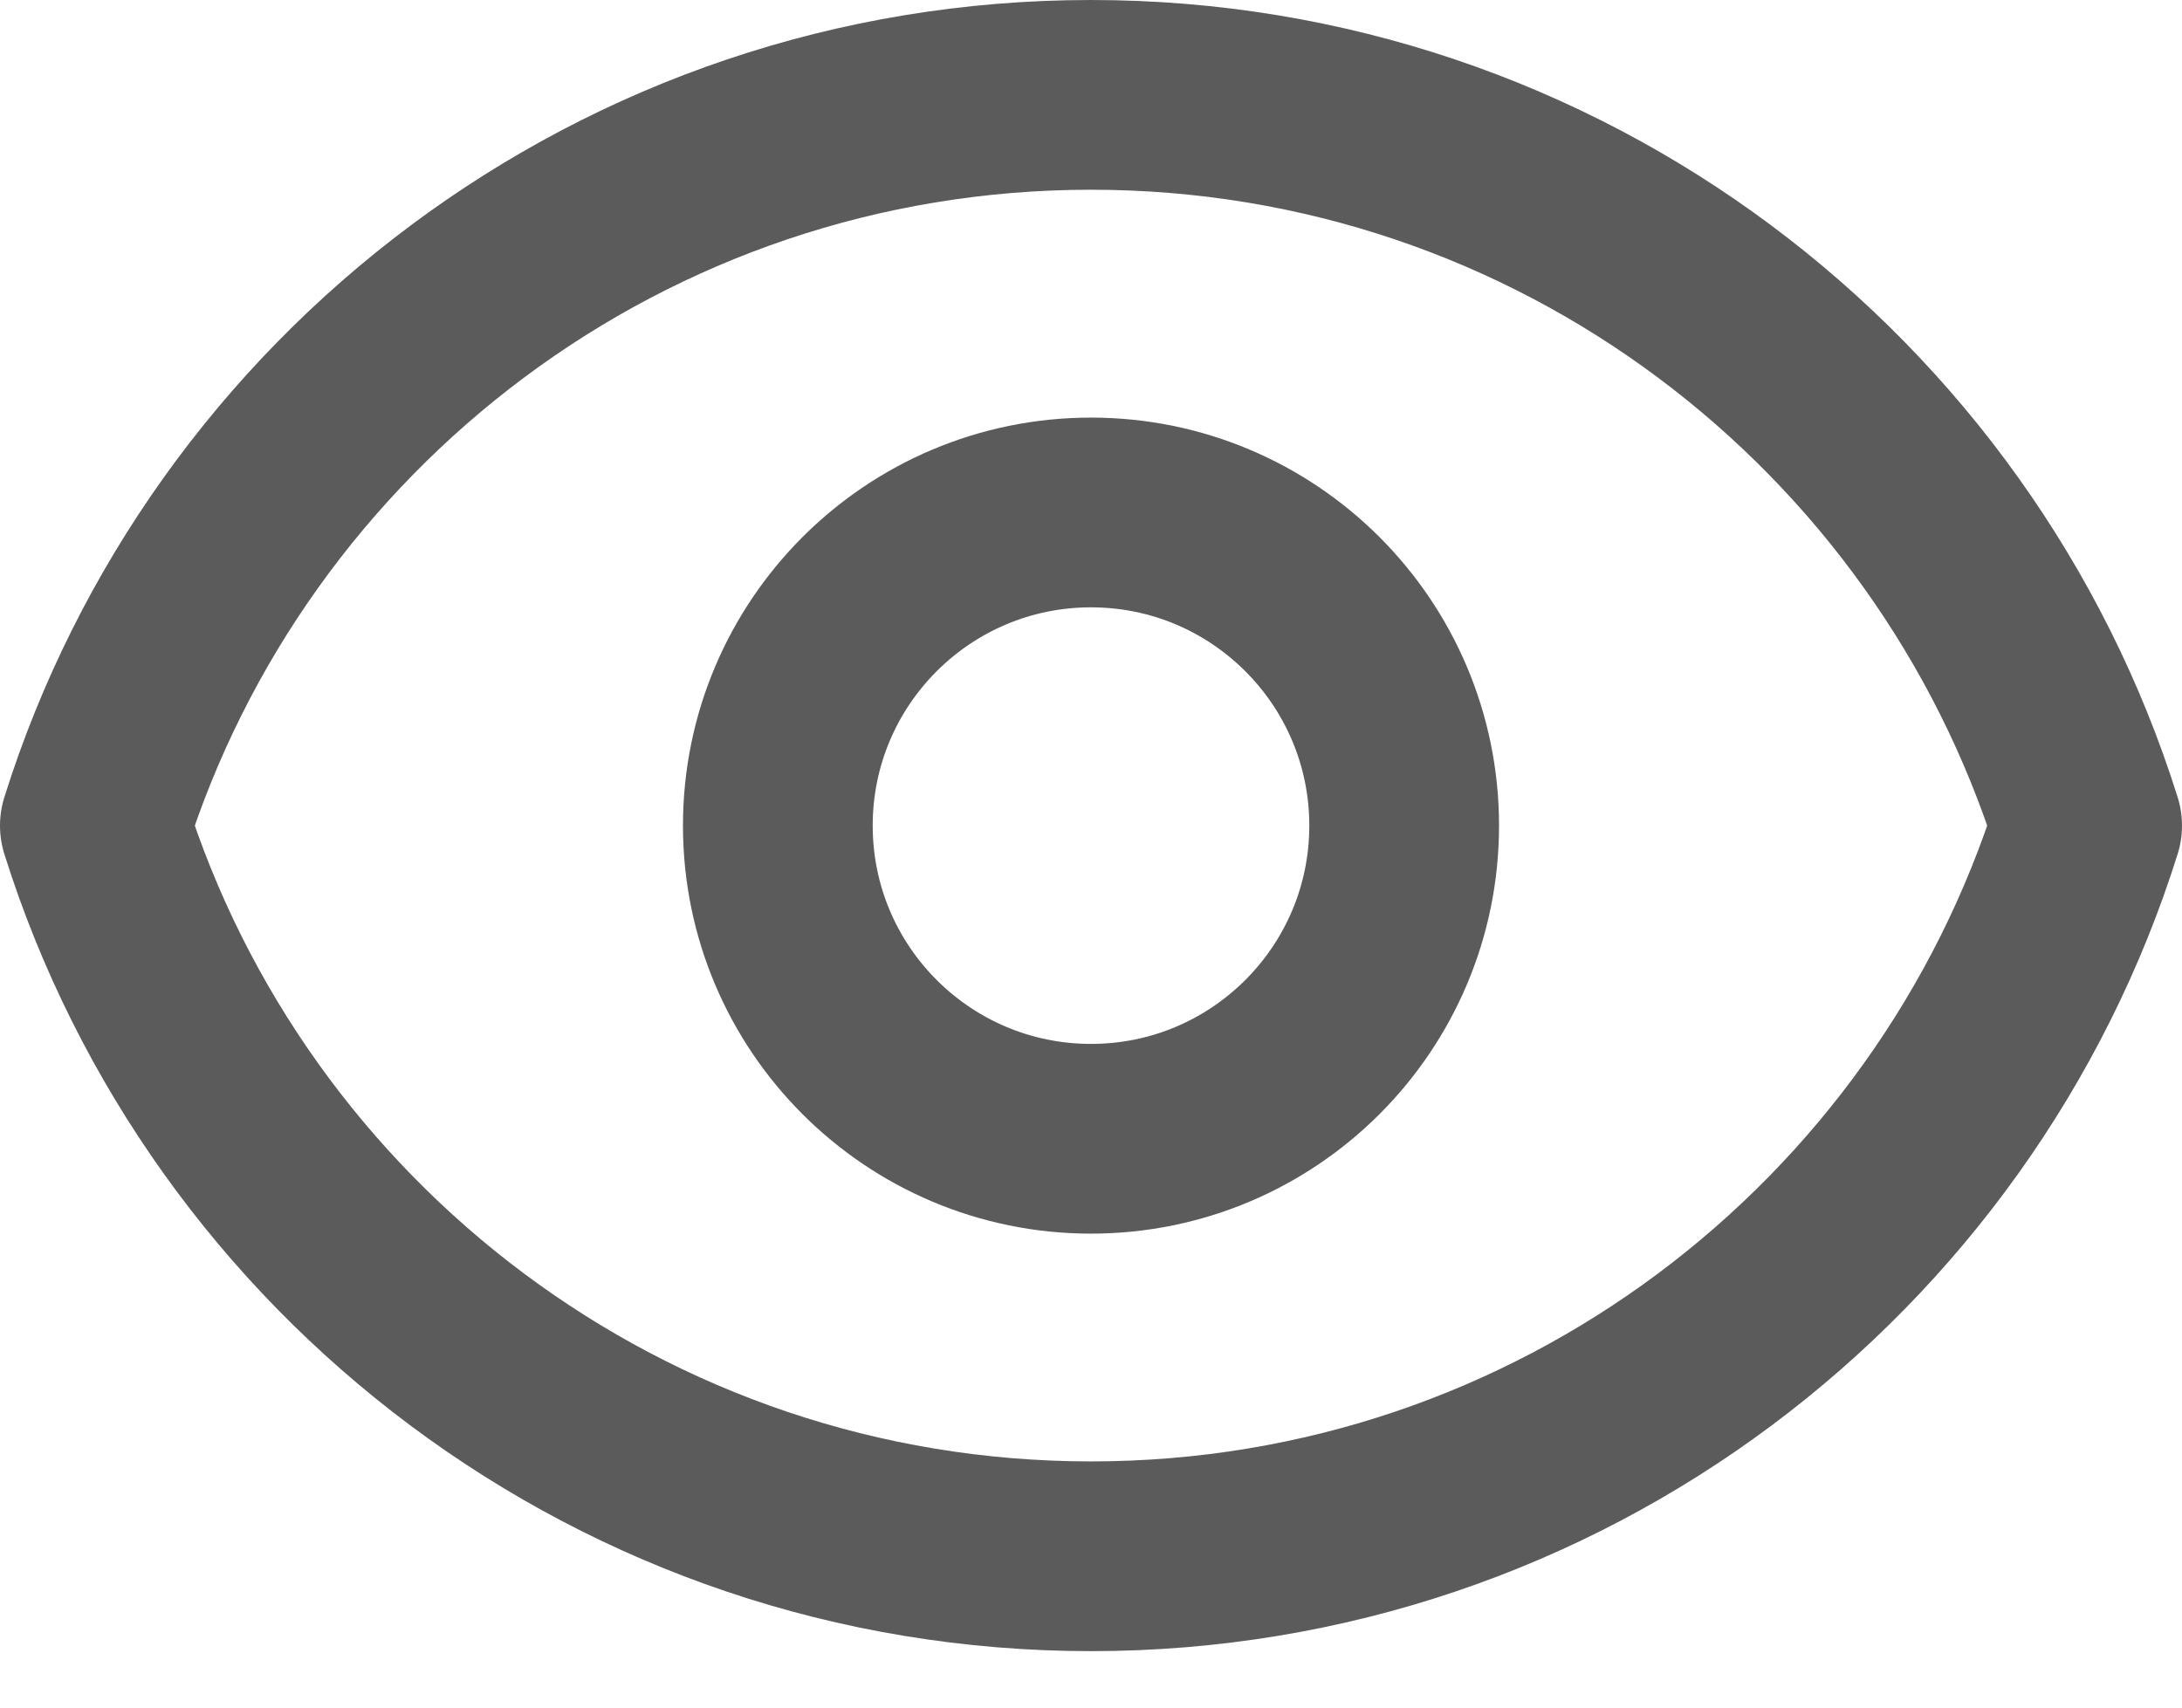 <svg width="23" height="18" viewBox="0 0 23 18" fill="none" xmlns="http://www.w3.org/2000/svg">
<path d="M14.801 8.703C14.801 10.526 13.323 12.004 11.5 12.004C9.677 12.004 8.199 10.526 8.199 8.703C8.199 6.88 9.677 5.402 11.5 5.402C13.323 5.402 14.801 6.88 14.801 8.703Z" stroke="#5B5B5B" stroke-width="2" stroke-linecap="round" stroke-linejoin="round"/>
<path d="M11.5 1C6.573 1 2.402 4.238 1 8.703C2.402 13.167 6.573 16.405 11.5 16.405C16.427 16.405 20.598 13.167 22 8.703C20.598 4.238 16.427 1 11.5 1Z" stroke="#5B5B5B" stroke-width="2" stroke-linecap="round" stroke-linejoin="round"/>
</svg>
